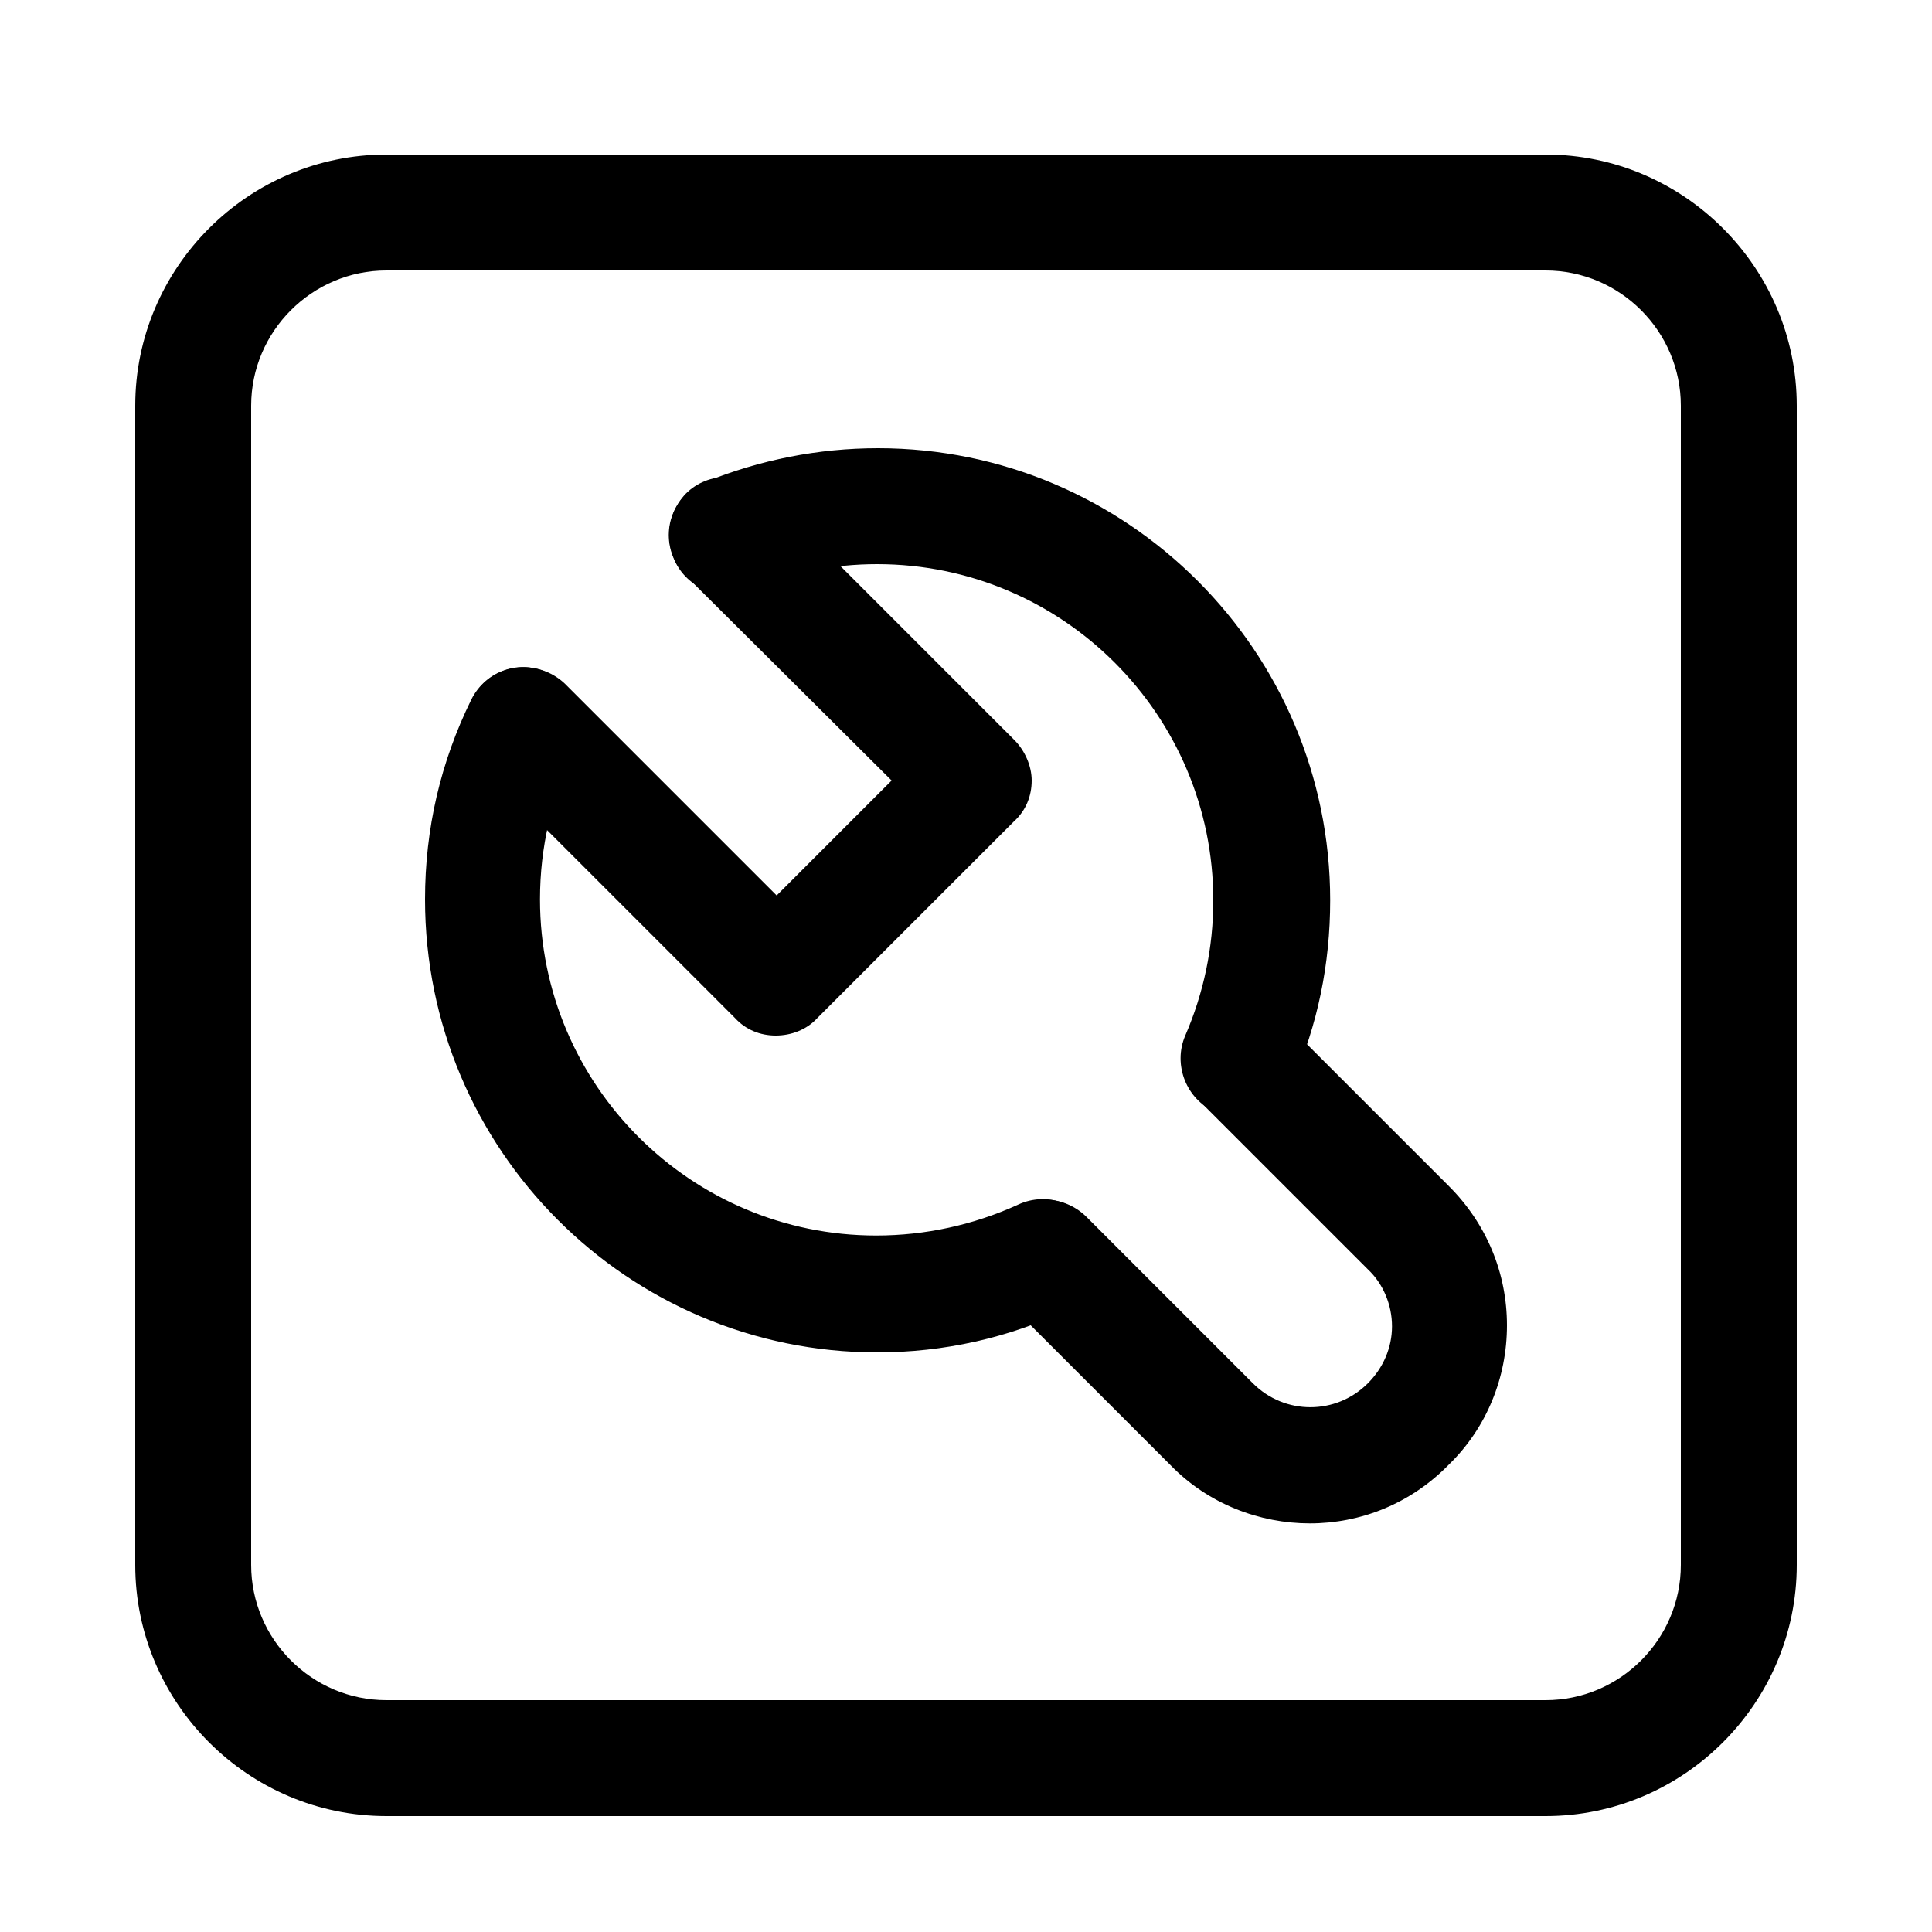 <svg t="1652067298929" class="icon" viewBox="0 0 1024 1024" version="1.1" xmlns="http://www.w3.org/2000/svg" p-id="22659" width="200" height="200"><path d="M819.2 962.56H204.8c-73.216 0-133.12-59.904-133.12-133.12V215.04c0-73.216 59.904-133.12 133.12-133.12h614.4c73.216 0 133.12 59.904 133.12 133.12v614.4c0 73.216-59.904 133.12-133.12 133.12zM204.8 143.36c-39.424 0-71.68 32.256-71.68 71.68v614.4c0 39.424 32.256 71.68 71.68 71.68h614.4c39.424 0 71.68-32.256 71.68-71.68V215.04c0-39.424-32.256-71.68-71.68-71.68H204.8z" p-id="22660"></path><path d="M656.384 591.872c-4.096 0-8.192-1.024-12.288-2.56-15.36-6.656-22.528-25.088-15.872-40.448 9.728-22.528 14.848-46.592 14.848-71.68 0-98.304-79.872-178.176-178.176-178.176-23.552 0-46.592 4.608-68.096 13.312-15.872 6.656-33.792-1.024-39.936-16.896-6.656-15.872 1.024-33.792 16.896-39.936 29.184-11.776 59.904-17.92 91.648-17.92 132.096 0 239.616 107.52 239.616 239.616 0 33.792-6.656 66.048-19.968 96.256-5.632 11.264-16.896 18.432-28.672 18.432zM464.896 716.8C332.8 716.8 225.28 609.28 225.28 476.672c0-37.376 8.192-72.704 24.576-105.984 7.68-15.36 26.112-21.504 40.96-13.824 15.36 7.68 21.504 26.112 13.824 40.96-12.288 24.576-18.432 51.2-18.432 78.848 0 98.304 79.872 178.176 178.176 178.176 26.112 0 51.712-5.632 75.264-16.384 15.36-7.168 33.792-0.512 40.96 14.848 7.168 15.36 0.512 33.792-14.848 40.96-31.232 14.848-65.536 22.528-100.864 22.528z" p-id="22661"></path><path d="M411.136 548.864c-8.192 0-15.872-3.072-21.504-9.216L256 406.016c-11.776-11.776-11.776-31.232 0-43.52 11.776-11.776 31.232-11.776 43.52 0l112.128 112.128 60.928-60.928L363.52 305.152c-11.776-11.776-11.776-31.232 0-43.52 11.776-11.776 31.232-11.776 43.52 0L537.6 392.192c5.632 5.632 9.216 13.824 9.216 21.504 0 8.192-3.072 15.872-9.216 21.504l-104.448 104.448c-5.632 6.144-13.824 9.216-22.016 9.216zM694.272 807.424c-26.624 0-53.76-10.24-73.728-30.72l-88.576-88.576c-11.776-11.776-11.776-31.232 0-43.52 11.776-11.776 31.232-11.776 43.52 0l88.576 88.576c16.896 16.896 44.032 16.896 60.928 0 8.192-8.192 12.8-18.944 12.8-30.208s-4.608-22.528-12.8-30.208L634.88 582.656c-11.776-11.776-11.776-31.232 0-43.52 11.776-11.776 31.232-11.776 43.52 0l89.6 89.6c19.968 19.968 30.72 46.08 30.72 73.728s-10.752 54.272-30.72 73.728c-20.48 20.992-47.104 31.232-73.728 31.232z" p-id="22662"></path></svg>
